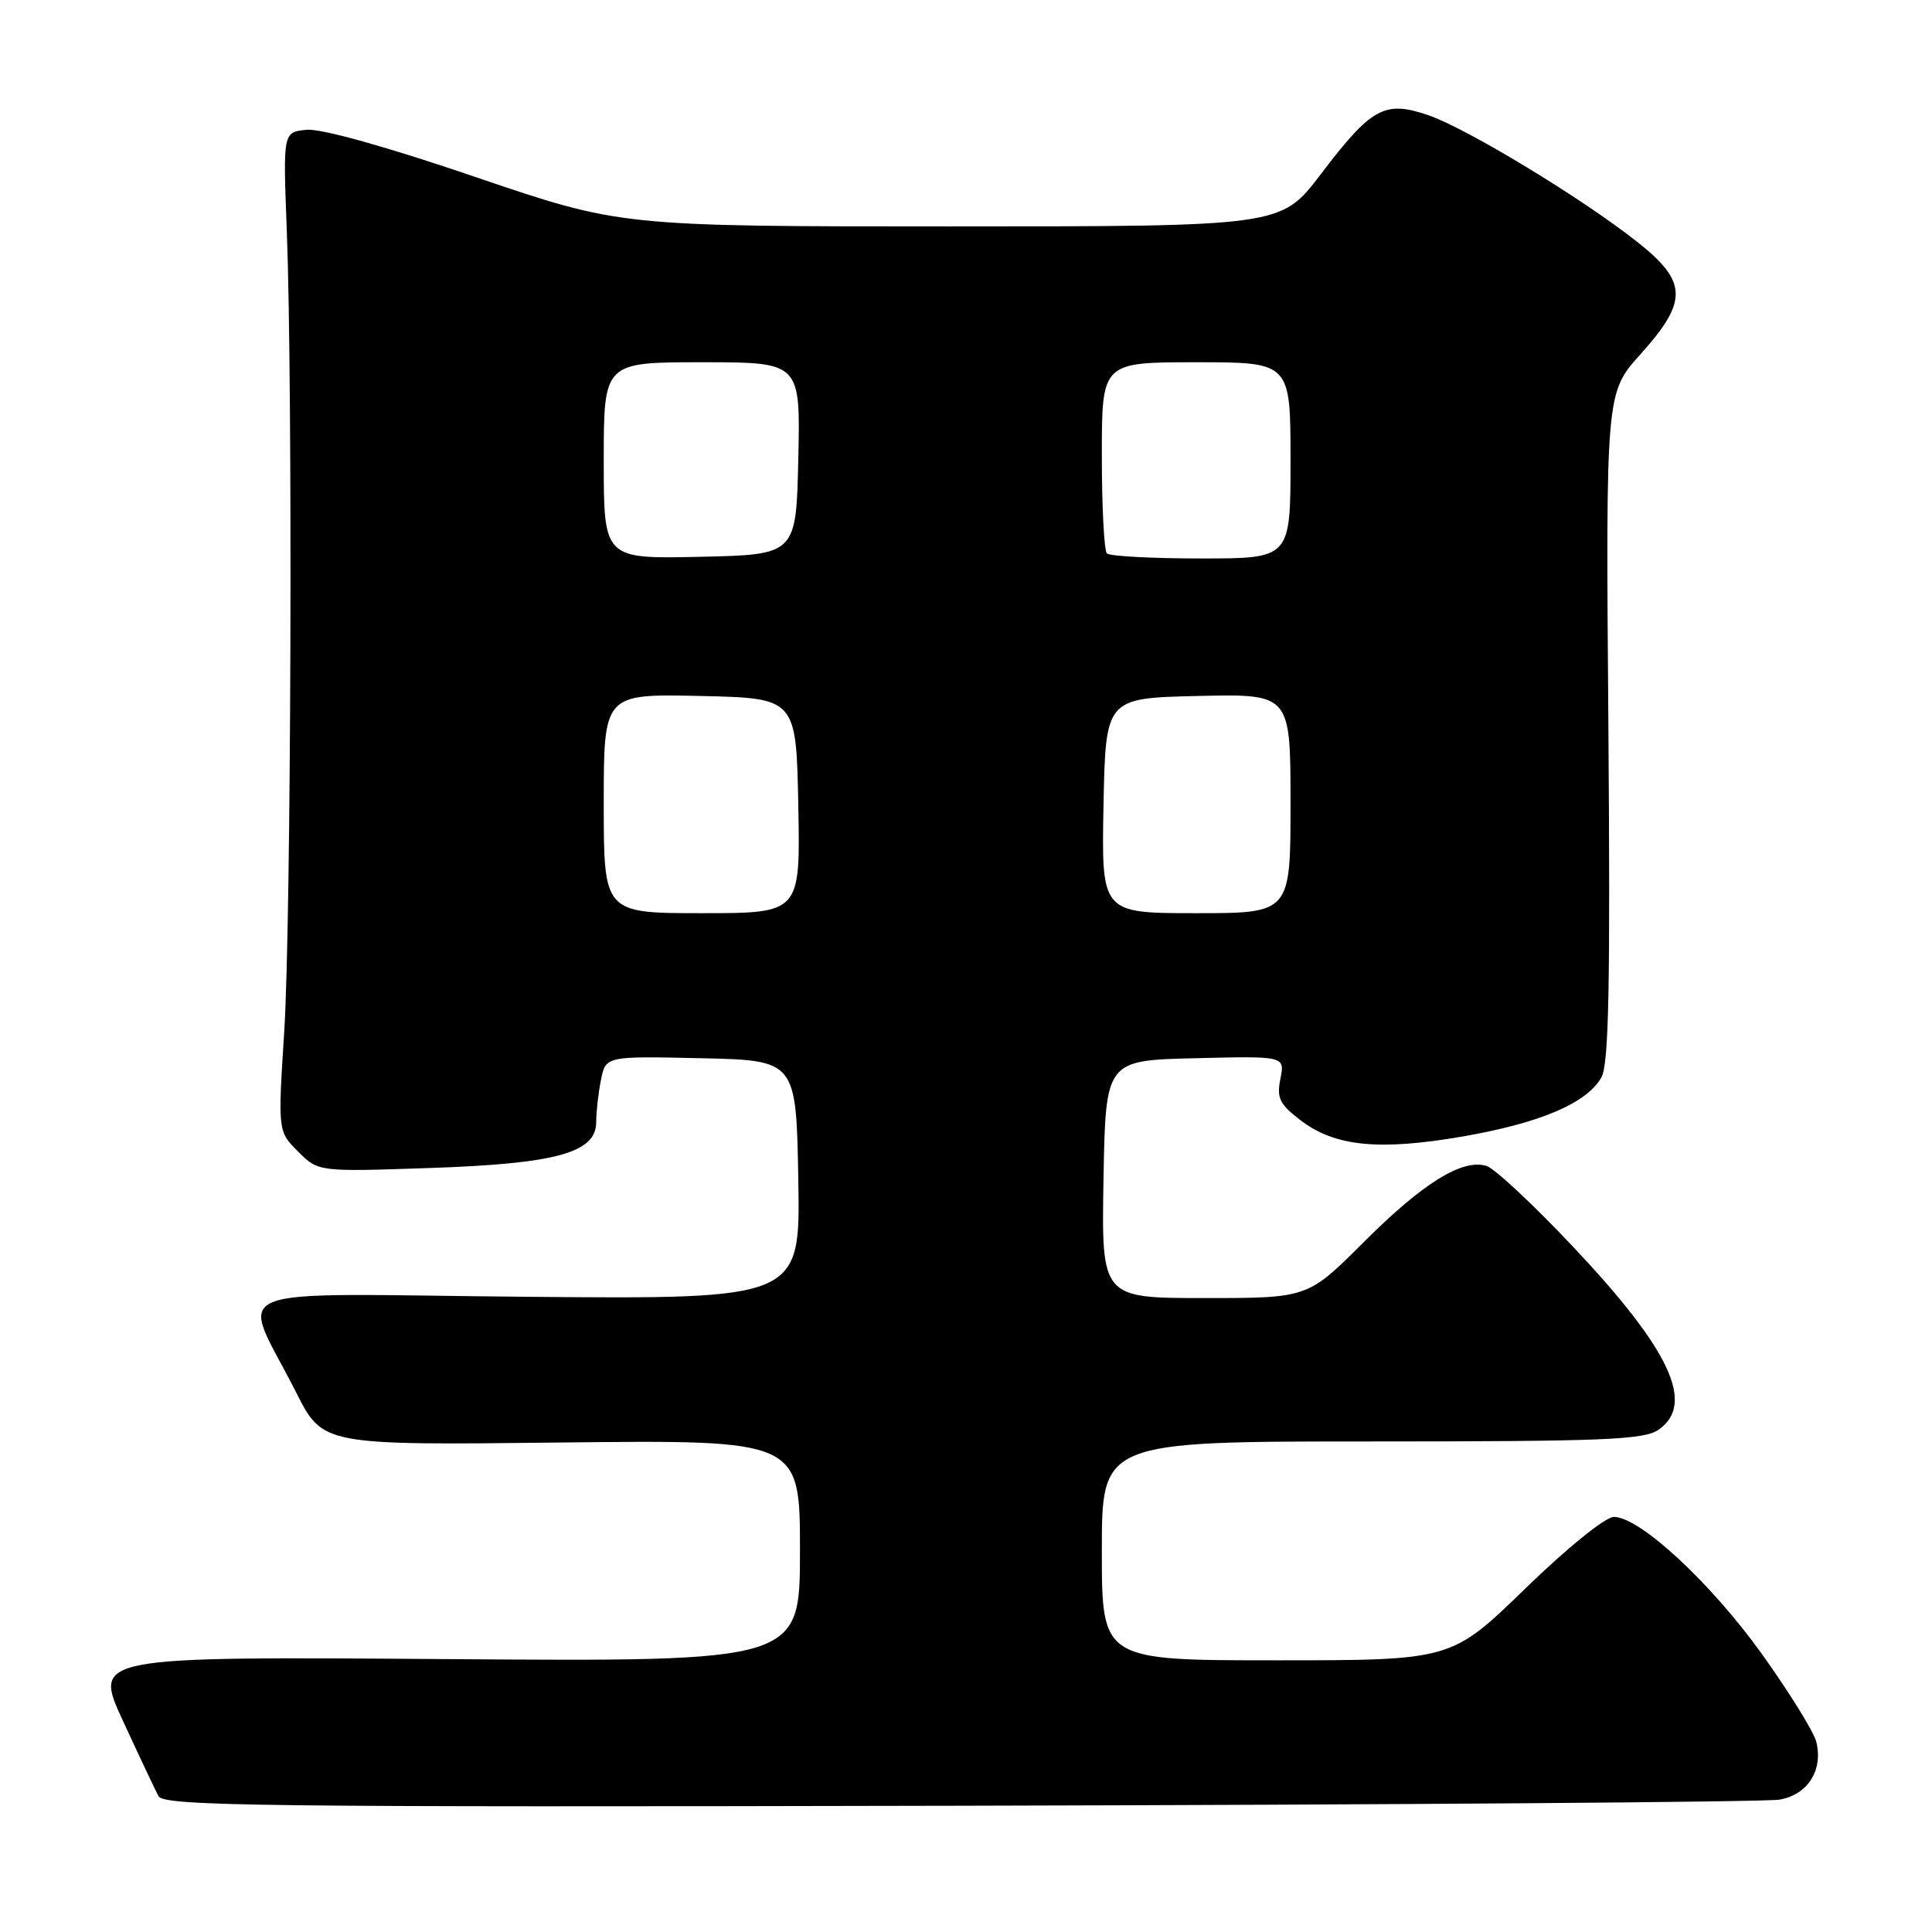 <?xml version="1.0" encoding="UTF-8" standalone="no"?>
<!DOCTYPE svg PUBLIC "-//W3C//DTD SVG 1.1//EN" "http://www.w3.org/Graphics/SVG/1.1/DTD/svg11.dtd" >
<svg xmlns="http://www.w3.org/2000/svg" xmlns:xlink="http://www.w3.org/1999/xlink" version="1.1" viewBox="0 0 256 256">
 <g >
 <path fill="currentColor"
d=" M 235.80 238.46 C 239.54 237.81 241.61 234.55 240.66 230.77 C 240.33 229.47 237.11 224.27 233.51 219.23 C 226.73 209.76 217.29 201.00 213.85 201.00 C 212.73 201.00 207.71 205.05 202.10 210.50 C 192.31 220.00 192.31 220.00 169.16 220.00 C 146.00 220.00 146.00 220.00 146.00 205.50 C 146.00 191.00 146.00 191.00 181.78 191.00 C 212.54 191.00 217.87 190.78 219.78 189.44 C 224.67 186.02 221.31 178.84 208.44 165.20 C 203.21 159.65 198.06 154.84 196.99 154.50 C 193.80 153.49 188.55 156.74 180.70 164.59 C 173.29 172.00 173.29 172.00 159.62 172.00 C 145.95 172.00 145.95 172.00 146.22 156.25 C 146.50 140.50 146.50 140.50 158.38 140.22 C 170.26 139.93 170.26 139.93 169.66 142.94 C 169.15 145.51 169.54 146.31 172.37 148.47 C 176.89 151.92 182.76 152.50 193.81 150.59 C 204.08 148.81 210.27 146.18 212.20 142.75 C 213.18 141.00 213.38 130.59 213.12 96.27 C 212.77 52.05 212.77 52.05 217.39 46.92 C 223.70 39.89 223.62 37.33 216.94 32.05 C 209.61 26.25 194.32 16.99 189.22 15.25 C 183.46 13.29 181.73 14.24 174.99 23.11 C 169.75 30.00 169.75 30.00 125.98 30.00 C 82.22 30.00 82.22 30.00 62.99 23.45 C 51.26 19.45 42.54 17.01 40.63 17.20 C 37.50 17.50 37.50 17.50 38.00 30.50 C 38.80 51.35 38.58 122.30 37.66 136.71 C 36.82 149.91 36.82 149.91 39.50 152.59 C 42.18 155.27 42.18 155.27 56.84 154.77 C 73.69 154.21 79.00 152.75 79.00 148.68 C 79.00 147.34 79.28 144.83 79.63 143.10 C 80.26 139.94 80.26 139.94 92.88 140.22 C 105.50 140.50 105.50 140.50 105.78 156.33 C 106.05 172.15 106.05 172.15 69.62 171.83 C 28.13 171.45 31.86 169.90 39.24 184.50 C 42.78 191.50 42.78 191.50 74.39 191.14 C 106.00 190.79 106.00 190.79 106.00 205.49 C 106.00 220.18 106.00 220.18 59.18 219.84 C 12.36 219.50 12.36 219.50 16.28 228.00 C 18.44 232.68 20.57 237.18 21.00 238.00 C 21.71 239.32 34.37 239.47 127.15 239.27 C 185.09 239.14 233.98 238.78 235.80 238.46 Z  M 80.00 106.47 C 80.00 91.94 80.00 91.94 92.75 92.22 C 105.50 92.50 105.50 92.50 105.78 106.75 C 106.05 121.00 106.05 121.00 93.03 121.00 C 80.00 121.00 80.00 121.00 80.00 106.47 Z  M 146.22 106.75 C 146.50 92.50 146.50 92.50 158.75 92.22 C 171.00 91.94 171.00 91.94 171.00 106.47 C 171.00 121.00 171.00 121.00 158.47 121.00 C 145.95 121.00 145.95 121.00 146.22 106.75 Z  M 80.00 61.03 C 80.00 48.00 80.00 48.00 93.03 48.00 C 106.06 48.00 106.06 48.00 105.78 60.75 C 105.50 73.50 105.50 73.50 92.75 73.78 C 80.00 74.06 80.00 74.06 80.00 61.03 Z  M 146.67 73.33 C 146.30 72.97 146.00 67.12 146.00 60.33 C 146.00 48.00 146.00 48.00 158.50 48.00 C 171.00 48.00 171.00 48.00 171.00 61.00 C 171.00 74.00 171.00 74.00 159.17 74.00 C 152.66 74.00 147.03 73.70 146.67 73.33 Z "/>
</g>
</svg>